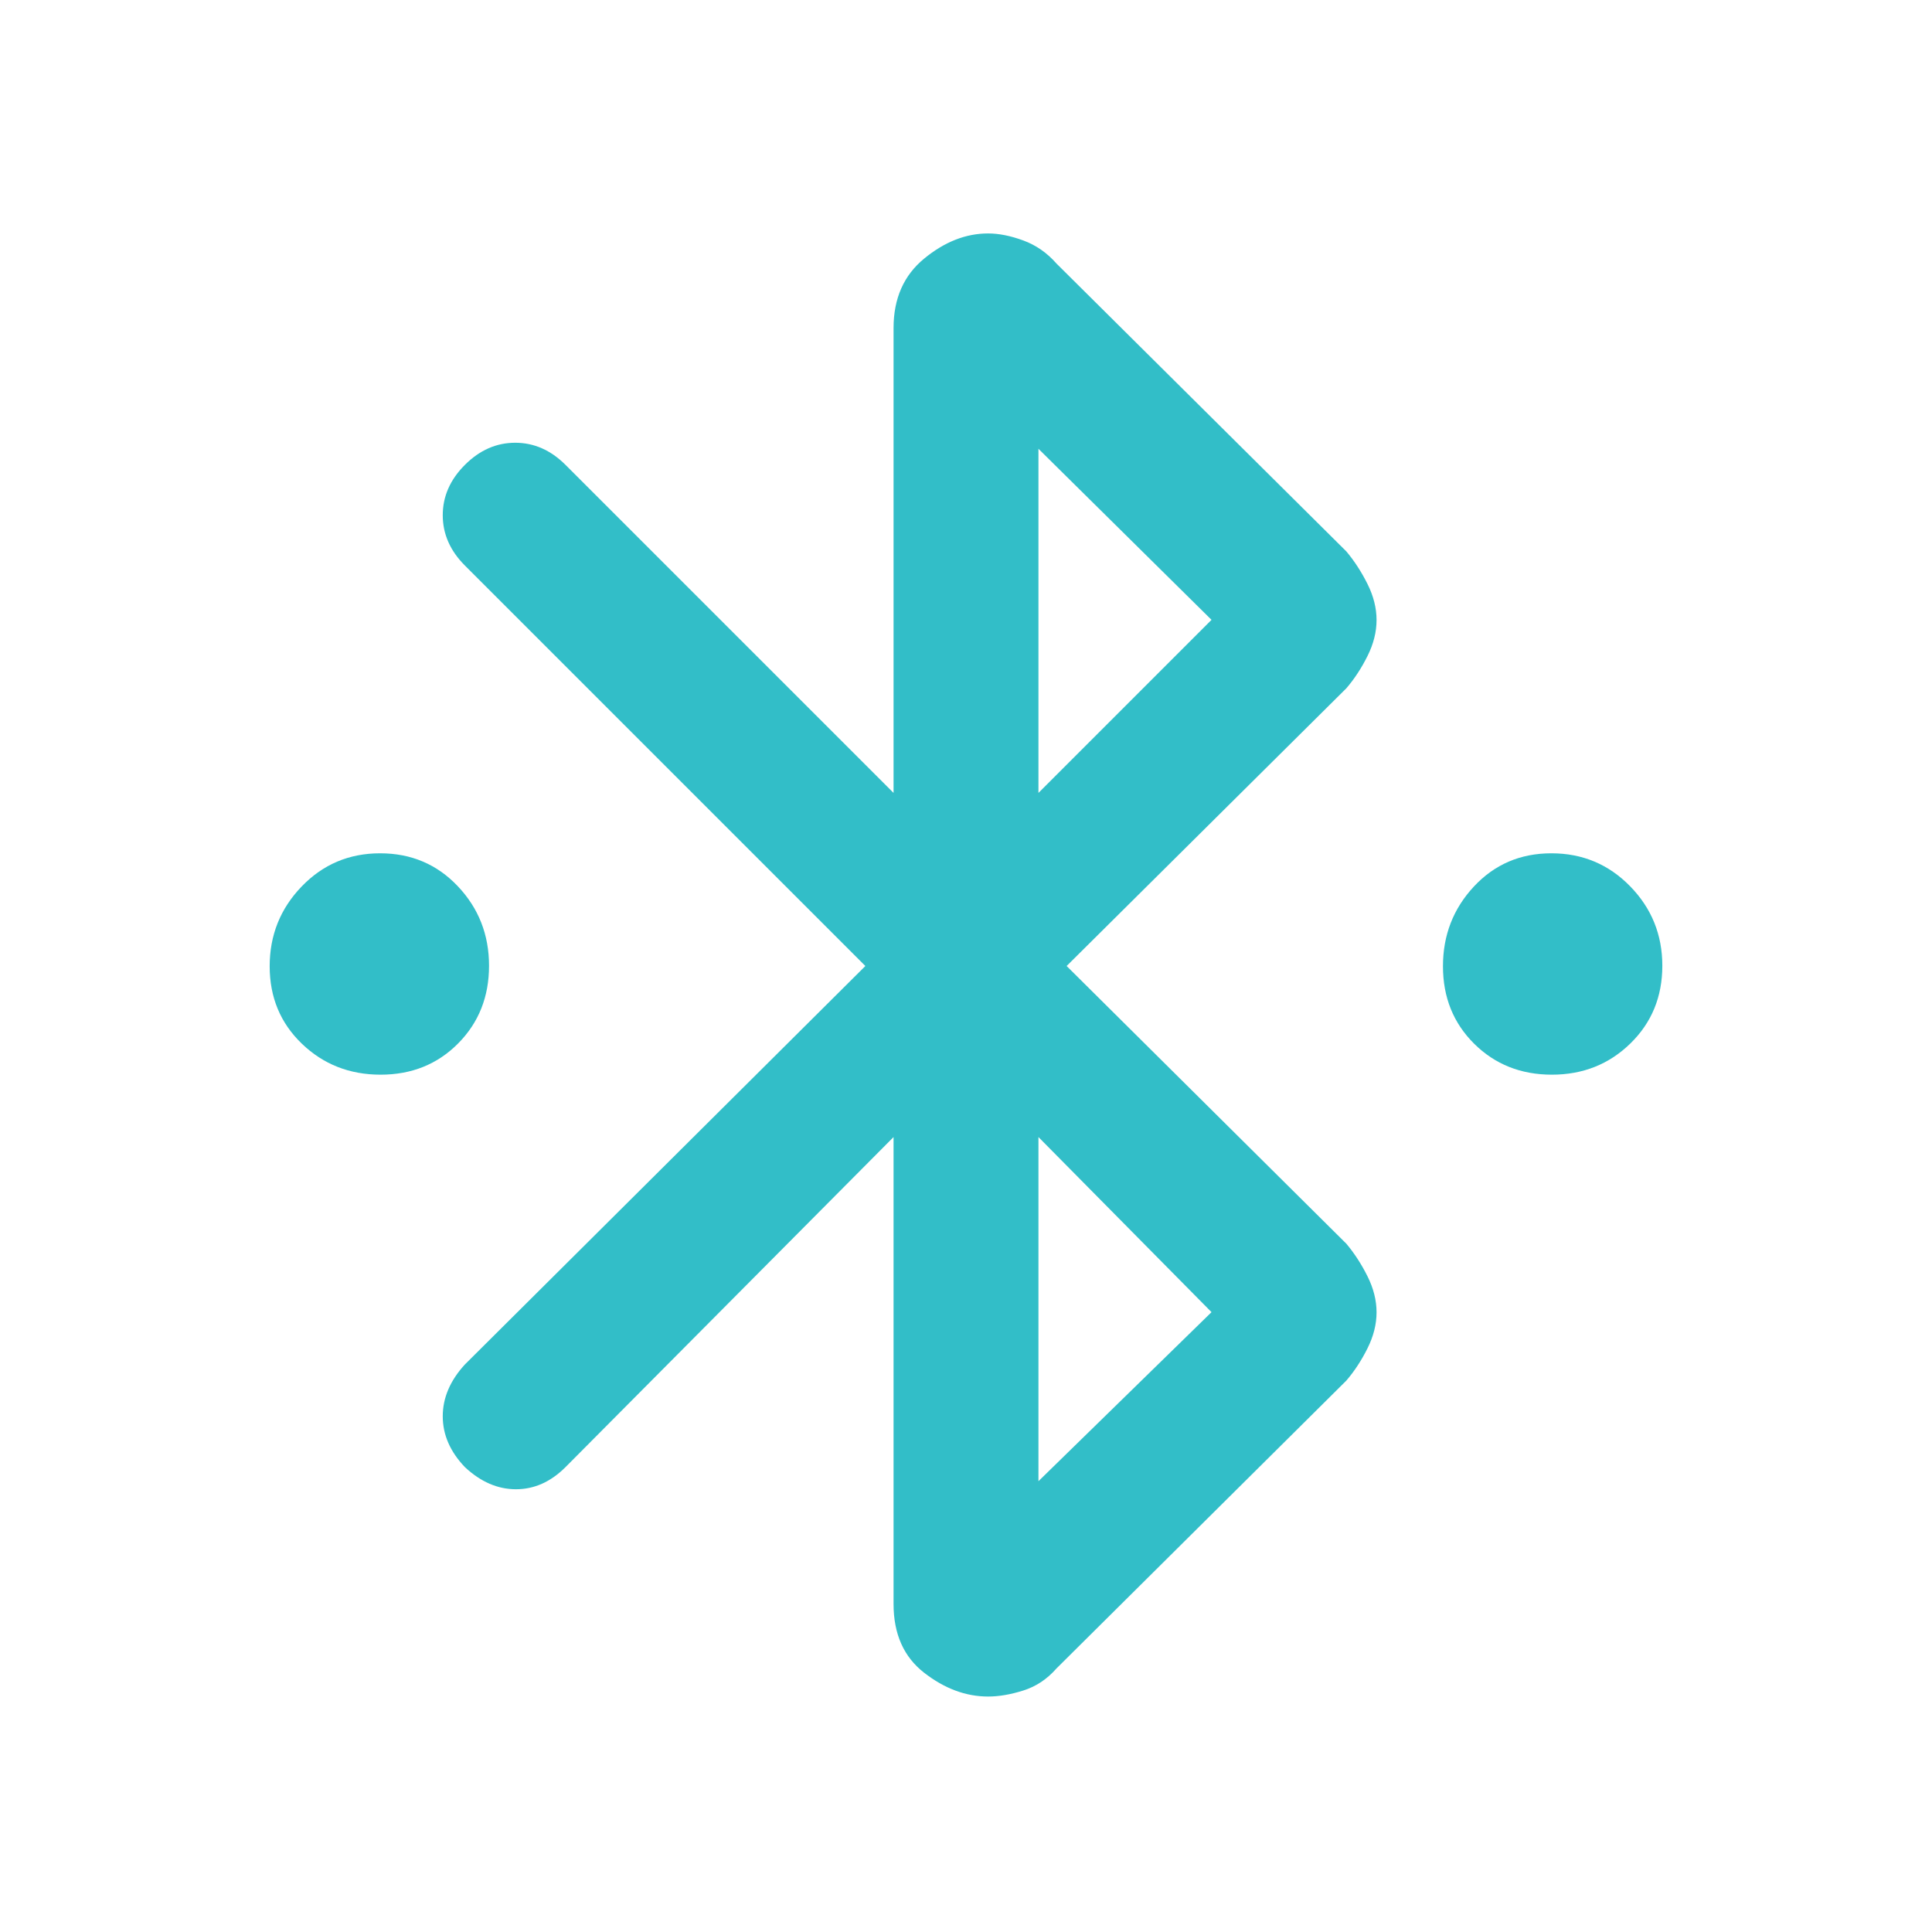 <svg xmlns="http://www.w3.org/2000/svg" height="48" viewBox="0 -960 960 960" width="48"><path fill="rgb(50, 190, 200)" d="M189.12-426Q166-426 150-441.38q-16-15.38-16-38.5 0-23.12 15.88-39.62 15.88-16.5 39-16.5 23.12 0 38.62 16.38 15.5 16.38 15.5 39.5t-15.38 38.62q-15.38 15.5-38.5 15.5Zm582 0q-23.12 0-38.62-15.38-15.5-15.38-15.5-38.5 0-23.12 15.38-39.62 15.38-16.5 38.5-16.5Q794-536 810-519.62q16 16.38 16 39.5t-15.88 38.62q-15.88 15.5-39 15.5ZM444-163v-232L281-231q-11 11-24.62 11-13.62 0-25.38-11-11-11.51-11-25.26Q220-270 231-282l199-198-199-199q-11-11-11-25t11-25q11-11 25-11t25 11l163 163v-231q0-22 15.2-34.5T491-844q8 0 17.5 3.5T525-829l144 143q6 7.16 10.5 16.18t4.5 17.9q0 8.88-4.5 17.9Q675-625 669-618L530-480l139 138q6 7.16 10.5 16.18t4.5 17.9q0 8.88-4.5 17.9Q675-281 669-274L525-131q-7 8-16.5 11t-17.5 3q-16.6 0-31.8-11.82Q444-140.63 444-163Zm72-403 86-86-86-85v171Zm0 342 86-84-86-87v171Z"/></svg>